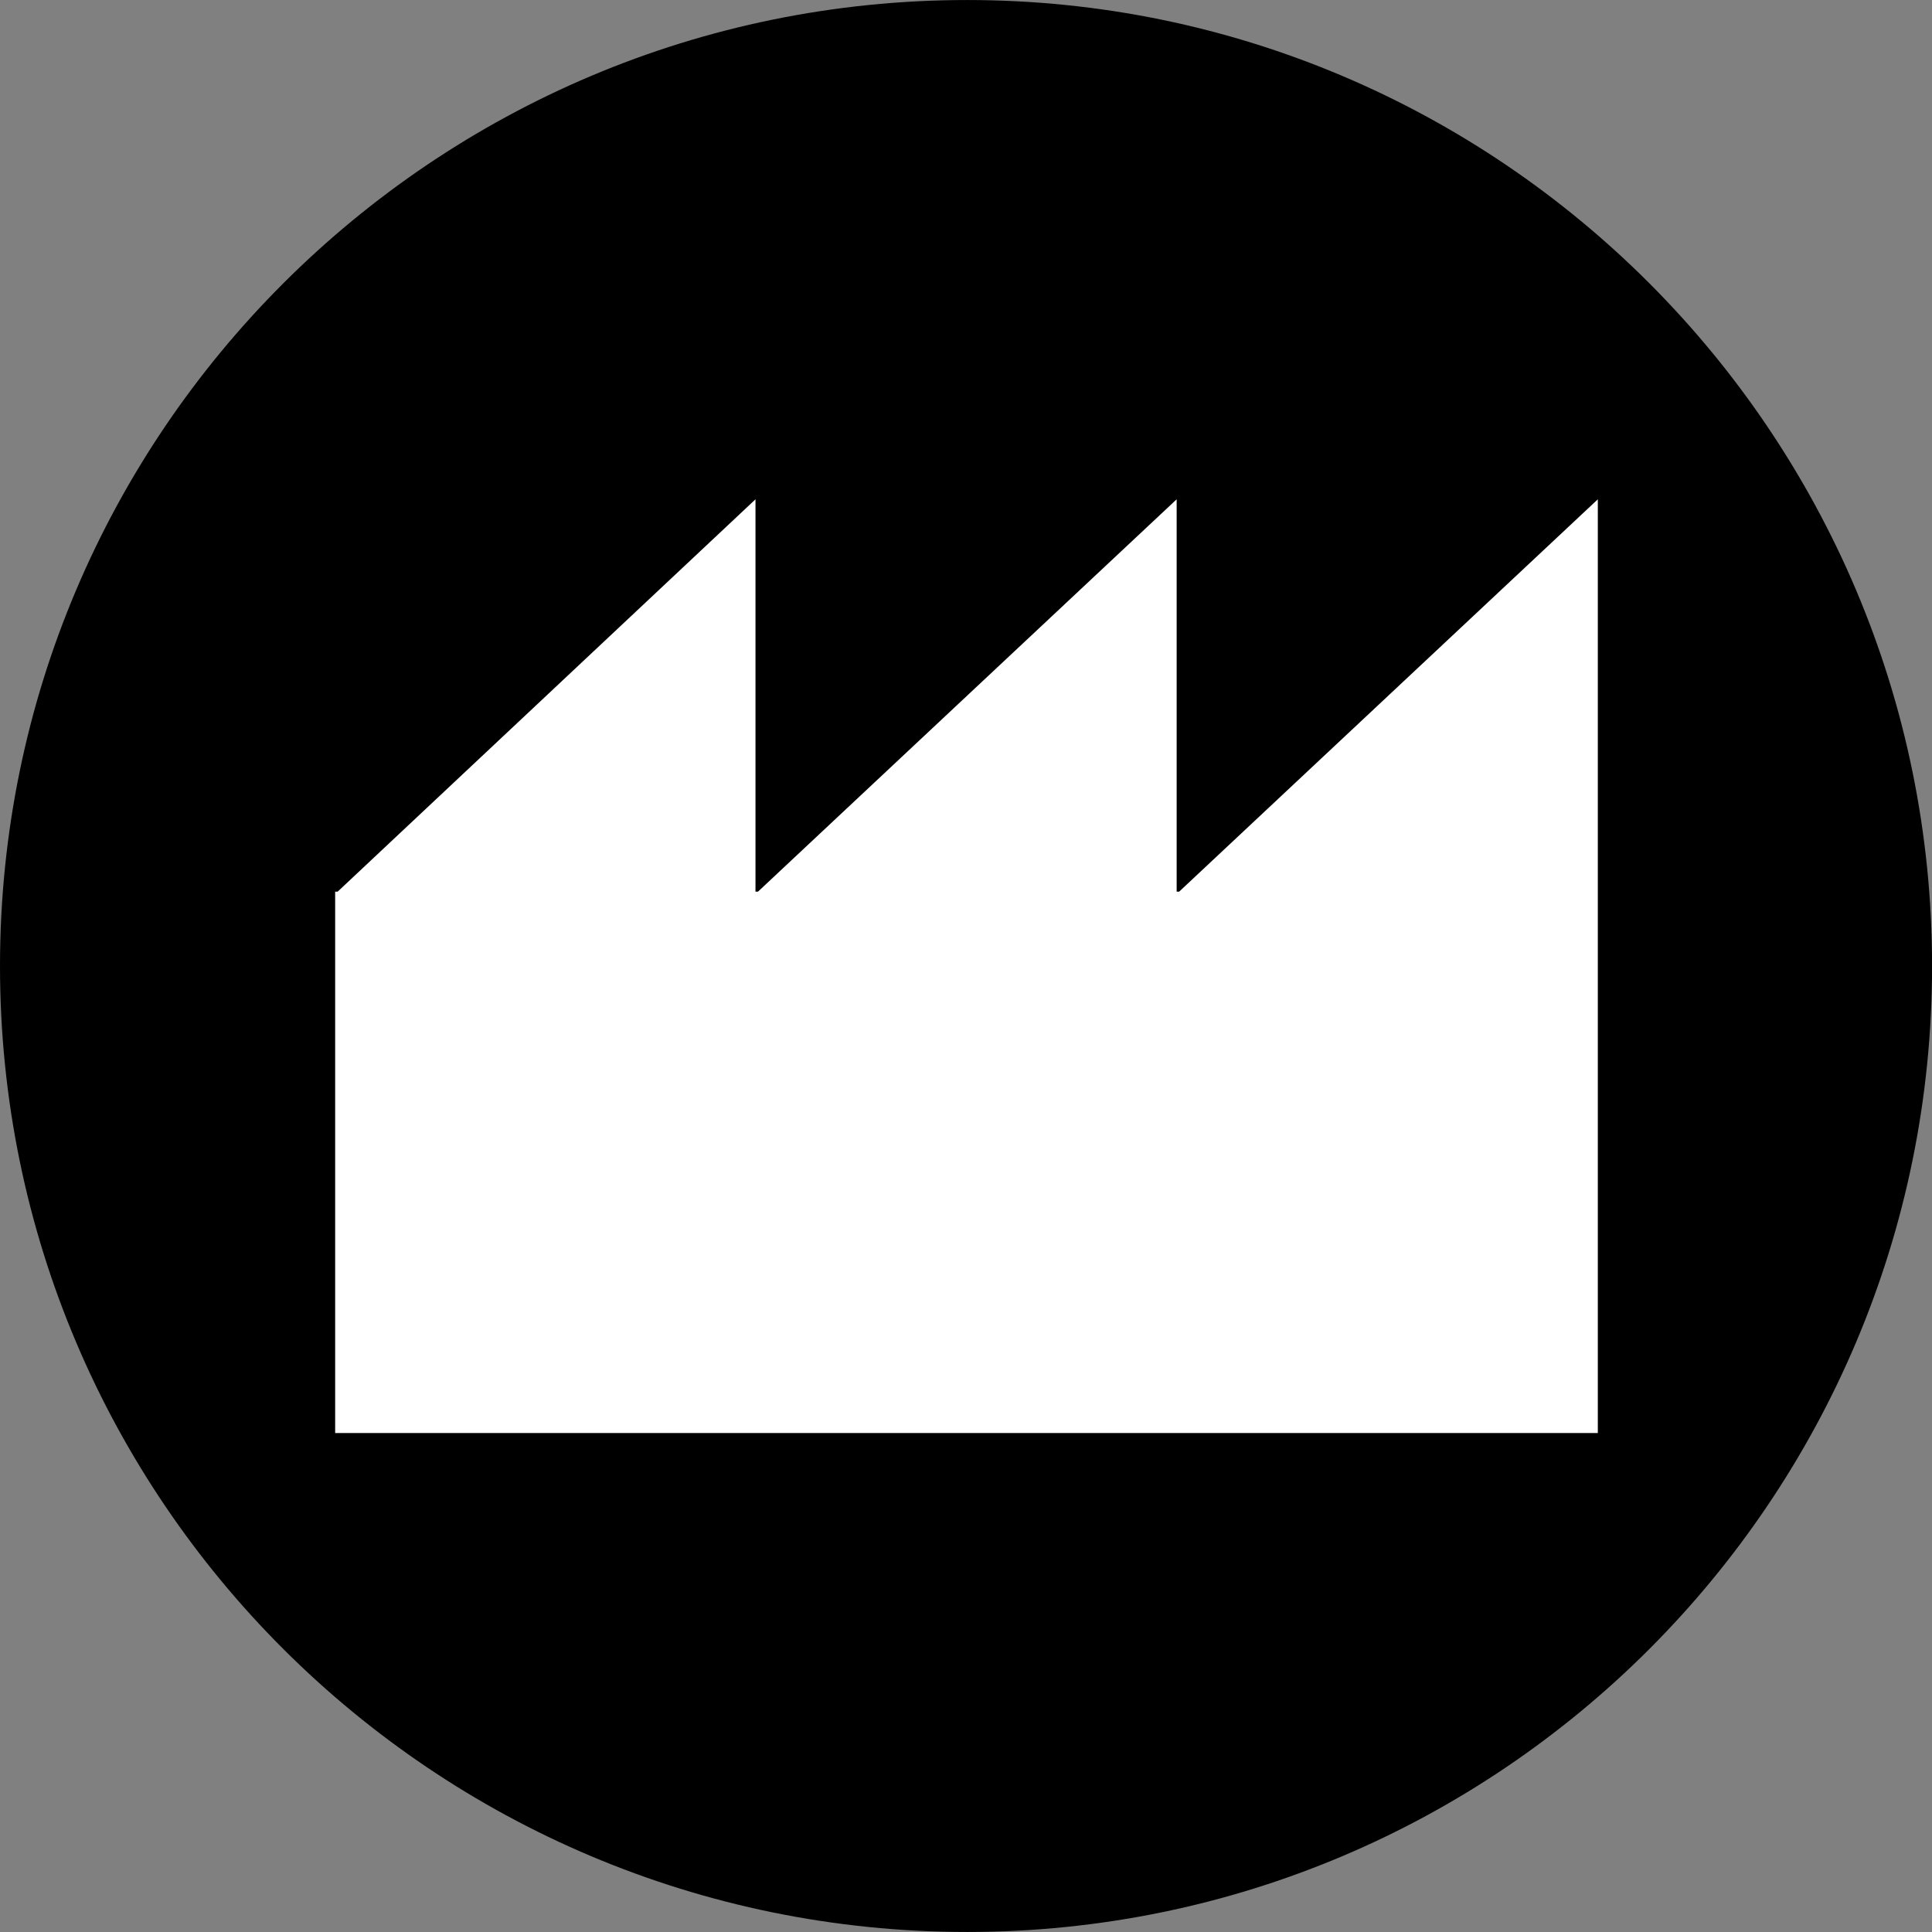 <?xml version="1.0" encoding="UTF-8" standalone="no"?>
<svg
   xmlns:dc="http://purl.org/dc/elements/1.1/"
   xmlns:cc="http://creativecommons.org/ns#"
   xmlns:rdf="http://www.w3.org/1999/02/22-rdf-syntax-ns#"
   xmlns:svg="http://www.w3.org/2000/svg"
   xmlns="http://www.w3.org/2000/svg"
   version="1.1"
   id="svg8883"
   viewBox="0 0 25 25"
   height="25"
   width="25">
  <rect x="0" y="0" width="25" height="25" fill="#808080" stroke="none"/>
  <defs
     id="defs8885">
    <clipPath
       id="clip9718">
      <path
         d="m 250,346 5,0 0,5 -5,0 z m 0,0"
         id="path30075" />
    </clipPath>
    <clipPath
       id="clip9719">
      <path
         d="m 240.441,344.578 c -0.938,0 -1.707,0.766 -1.707,1.707 l 0,50.418 c 0,0.941 0.77,1.707 1.707,1.707 l 31.668,0 c 0.938,0 1.707,-0.766 1.707,-1.707 l 0,-50.418 c 0,-0.941 -0.77,-1.707 -1.707,-1.707 z m 0,0"
         id="path30078" />
    </clipPath>
    <clipPath
       id="clip9720">
      <path
         d="m 251,346 3,0 0,5 -3,0 z m 0,0"
         id="path30081" />
    </clipPath>
    <clipPath
       id="clip9721">
      <path
         d="m 240.441,344.578 c -0.938,0 -1.707,0.766 -1.707,1.707 l 0,50.418 c 0,0.941 0.77,1.707 1.707,1.707 l 31.668,0 c 0.938,0 1.707,-0.766 1.707,-1.707 l 0,-50.418 c 0,-0.941 -0.77,-1.707 -1.707,-1.707 z m 0,0"
         id="path30084" />
    </clipPath>
    <clipPath
       id="clip6113-3">
      <path
         d="m 364,455 5,0 0,5 -5,0 z m 0,0"
         id="path19074-5" />
    </clipPath>
    <clipPath
       id="clip6114-6">
      <path
         d="m 359.199,446.566 c -0.941,0 -1.707,0.77 -1.707,1.707 l 0,50.418 c 0,0.941 0.766,1.711 1.707,1.711 l 31.668,0 c 0.938,0 1.707,-0.77 1.707,-1.711 l 0,-50.418 c 0,-0.938 -0.77,-1.707 -1.707,-1.707 z m 0,0"
         id="path19077-0" />
    </clipPath>
    <clipPath
       id="clip6582-6">
      <path
         d="m 366,455 2,0 0,4 -2,0 z m 0,0"
         id="path20553-2" />
    </clipPath>
    <clipPath
       id="clip6583-1">
      <path
         d="m 359.199,446.566 c -0.941,0 -1.707,0.77 -1.707,1.707 l 0,50.418 c 0,0.941 0.766,1.711 1.707,1.711 l 31.668,0 c 0.938,0 1.707,-0.77 1.707,-1.711 l 0,-50.418 c 0,-0.938 -0.77,-1.707 -1.707,-1.707 z m 0,0"
         id="path20556-2" />
    </clipPath>
    <clipPath
       id="clip6113-3-0">
      <path
         d="m 364,455 5,0 0,5 -5,0 z m 0,0"
         id="path19074-5-5" />
    </clipPath>
    <clipPath
       id="clip6114-6-8">
      <path
         d="m 359.199,446.566 c -0.941,0 -1.707,0.77 -1.707,1.707 l 0,50.418 c 0,0.941 0.766,1.711 1.707,1.711 l 31.668,0 c 0.938,0 1.707,-0.77 1.707,-1.711 l 0,-50.418 c 0,-0.938 -0.77,-1.707 -1.707,-1.707 z m 0,0"
         id="path19077-0-6" />
    </clipPath>
    <clipPath
       id="clip6582-6-8">
      <path
         d="m 366,455 2,0 0,4 -2,0 z m 0,0"
         id="path20553-2-7" />
    </clipPath>
    <clipPath
       id="clip6583-1-6">
      <path
         d="m 359.199,446.566 c -0.941,0 -1.707,0.77 -1.707,1.707 l 0,50.418 c 0,0.941 0.766,1.711 1.707,1.711 l 31.668,0 c 0.938,0 1.707,-0.77 1.707,-1.711 l 0,-50.418 c 0,-0.938 -0.77,-1.707 -1.707,-1.707 z m 0,0"
         id="path20556-2-5" />
    </clipPath>
    <clipPath
       id="clip6580-7">
      <path
         d="m 365,457 3,0 0,2 -3,0 z m 0,0"
         id="path20547-5" />
    </clipPath>
    <clipPath
       id="clip6581-7">
      <path
         d="m 359.199,446.566 c -0.941,0 -1.707,0.77 -1.707,1.707 l 0,50.418 c 0,0.941 0.766,1.711 1.707,1.711 l 31.668,0 c 0.938,0 1.707,-0.77 1.707,-1.711 l 0,-50.418 c 0,-0.938 -0.77,-1.707 -1.707,-1.707 z m 0,0"
         id="path20550-6" />
    </clipPath>
  </defs>
  <g
     transform="translate(0,-1027.362)"
     id="layer1">
    <g
       style="fill:#000000"
       id="g44194"
       transform="matrix(0,-10.711,-10.707,0,0,1039.862)">
      <path
         d="m 0,0 c 0.644,0 1.167,-0.524 1.167,-1.169 0,-0.643 -0.523,-1.166 -1.167,-1.166 -0.645,0 -1.167,0.523 -1.167,1.166 C -1.167,-0.524 -0.645,0 0,0"
         style="fill:#000000;fill-opacity:1;fill-rule:nonzero;stroke:none"
         id="path44196" />
    </g>
    <g
       id="g44198"
       transform="matrix(0,-10.711,-10.707,0,15.258,1038.9)">
      <path
         d="m 0,0 0,0.003 0.474,0 L 0,0.509 0,0.512 0.474,0.512 0,1.017 0,1.02 l -0.654,0 0,-1.526 1.128,0"
         style="fill:#ffffff;fill-opacity:1;fill-rule:nonzero;stroke:none"
         id="path44200" />
    </g>
  </g>
</svg>
